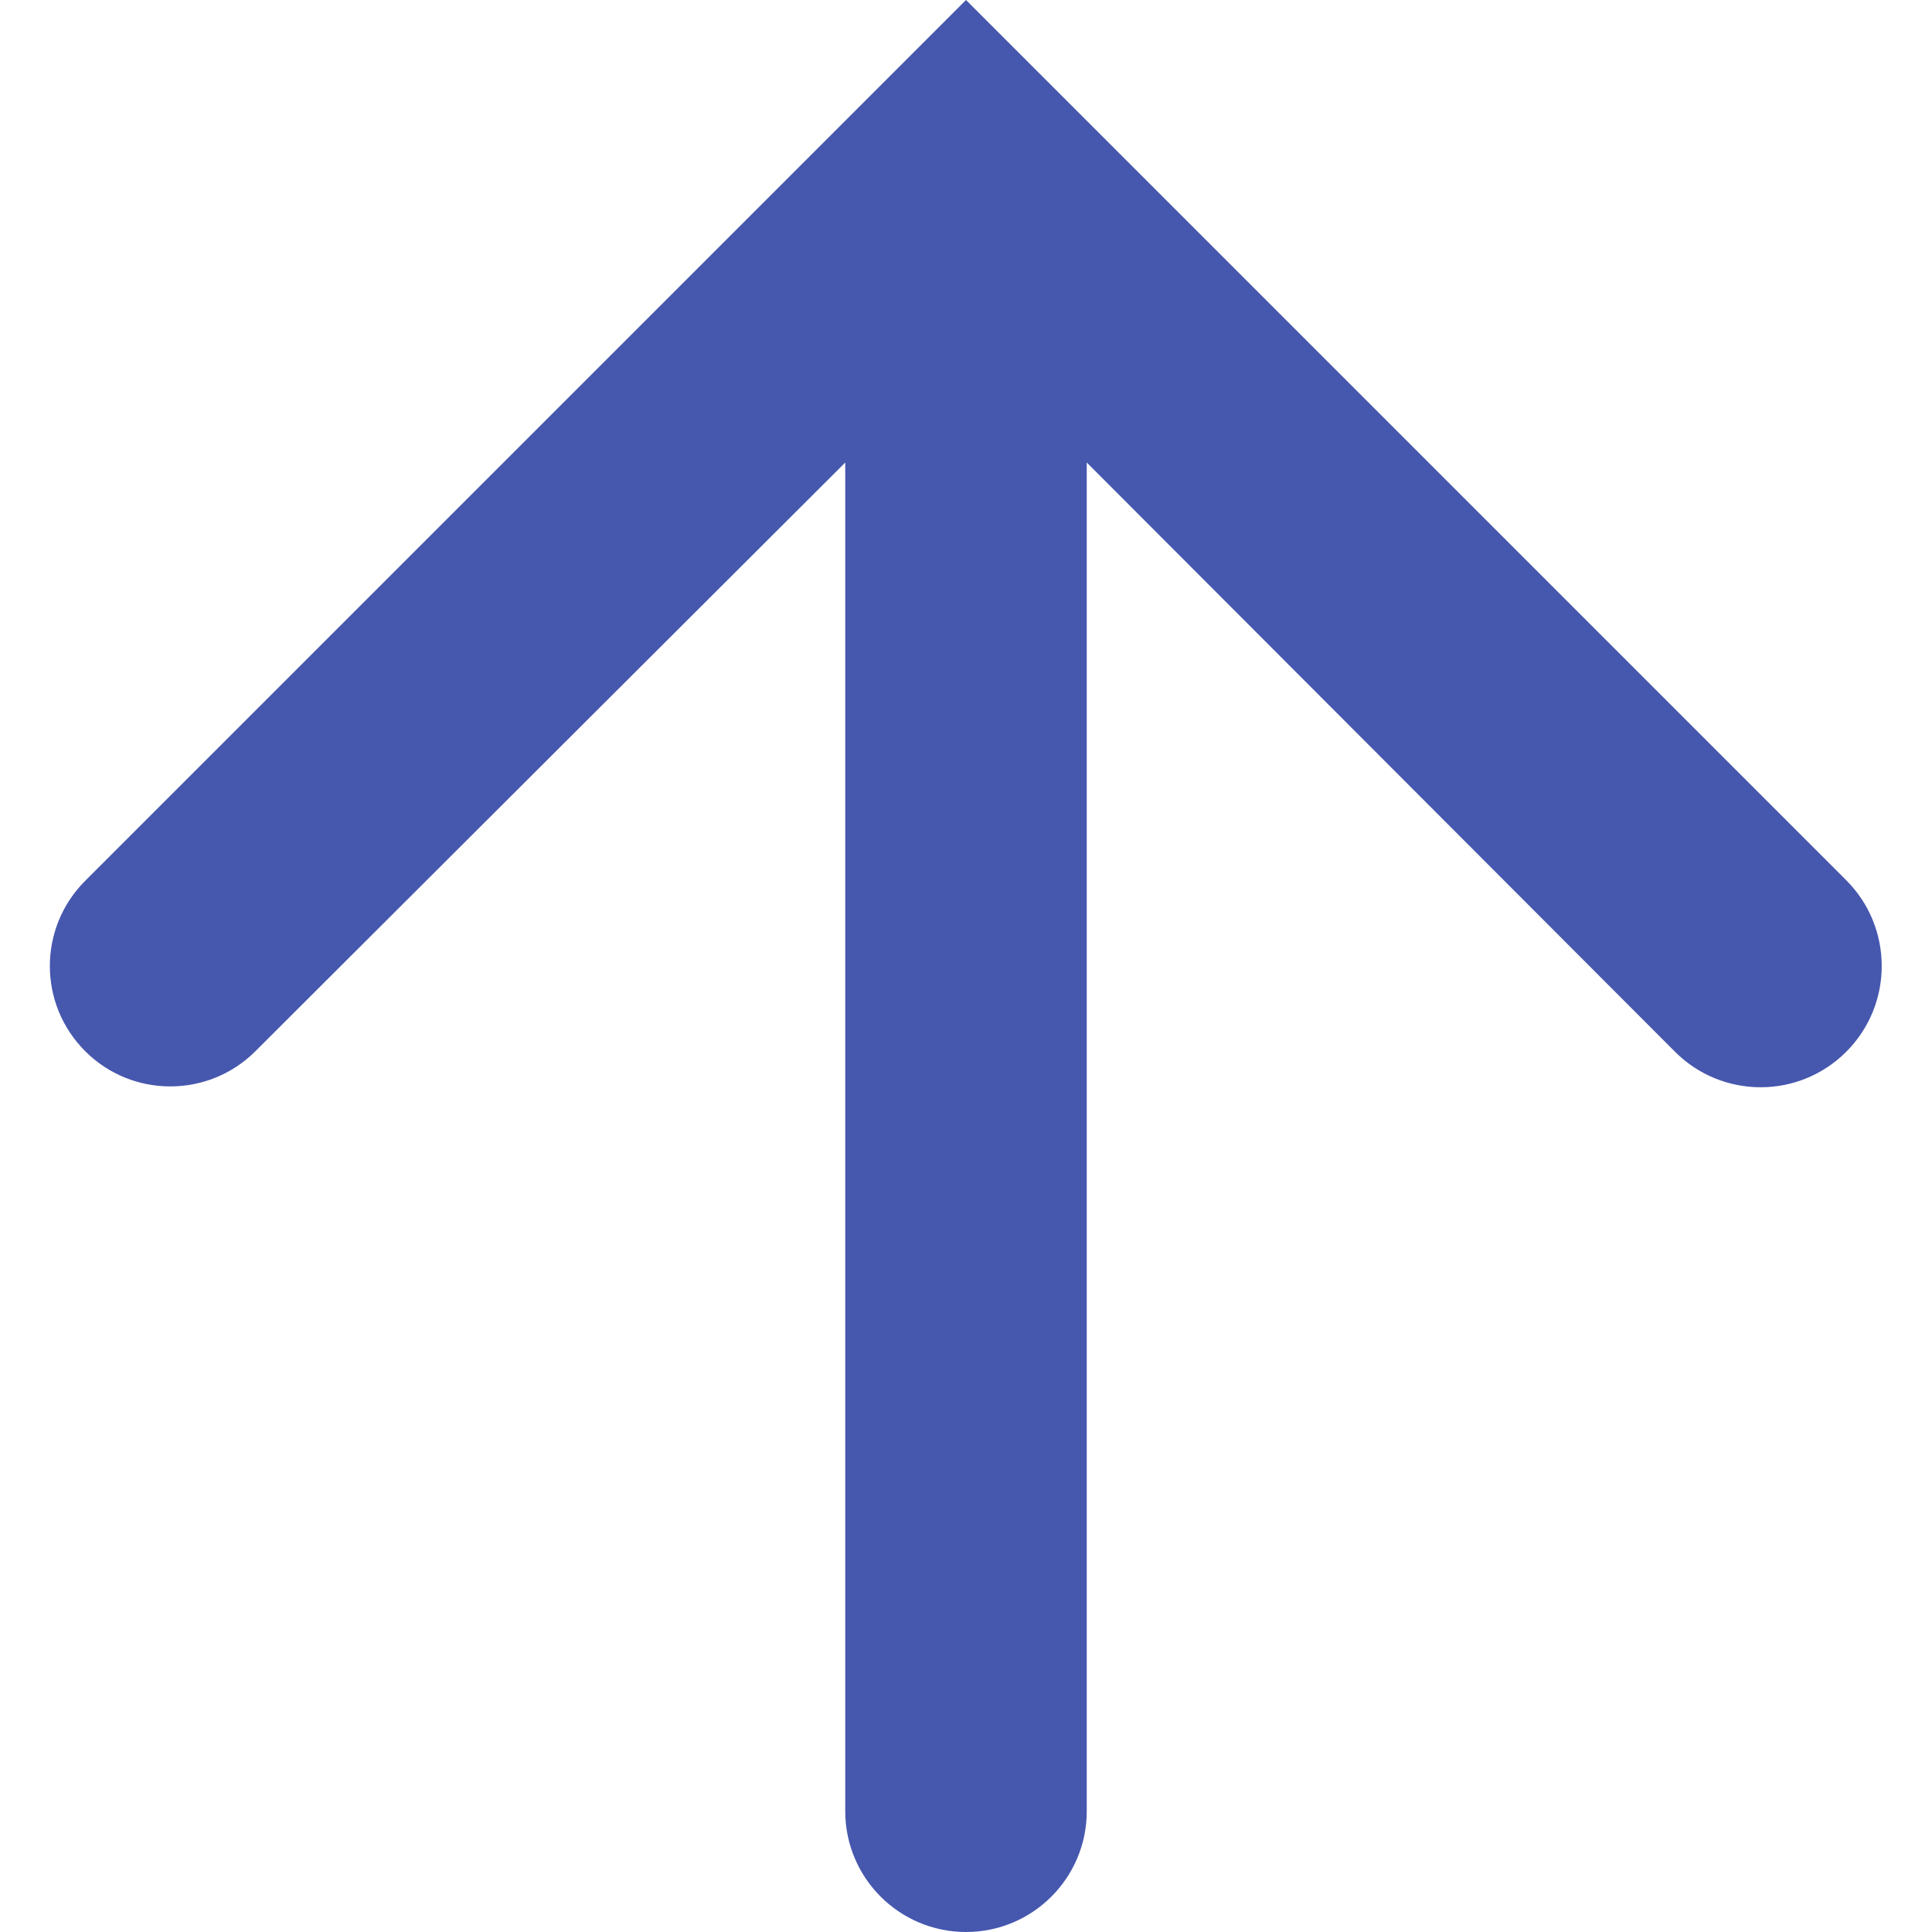 <svg width="10" height="10" viewBox="0 0 10 10" fill="none" xmlns="http://www.w3.org/2000/svg">
<path d="M0.441 4.559C0.197 4.803 0.197 5.197 0.441 5.441V5.441C0.684 5.684 1.079 5.684 1.322 5.441L4.375 2.394V9.375C4.375 9.72 4.655 10 5 10V10C5.345 10 5.625 9.72 5.625 9.375V2.394L8.669 5.443C8.914 5.689 9.311 5.689 9.556 5.444V5.444C9.801 5.199 9.801 4.801 9.556 4.556L5 0L0.441 4.559Z" fill="#4657AE"/>
</svg>
